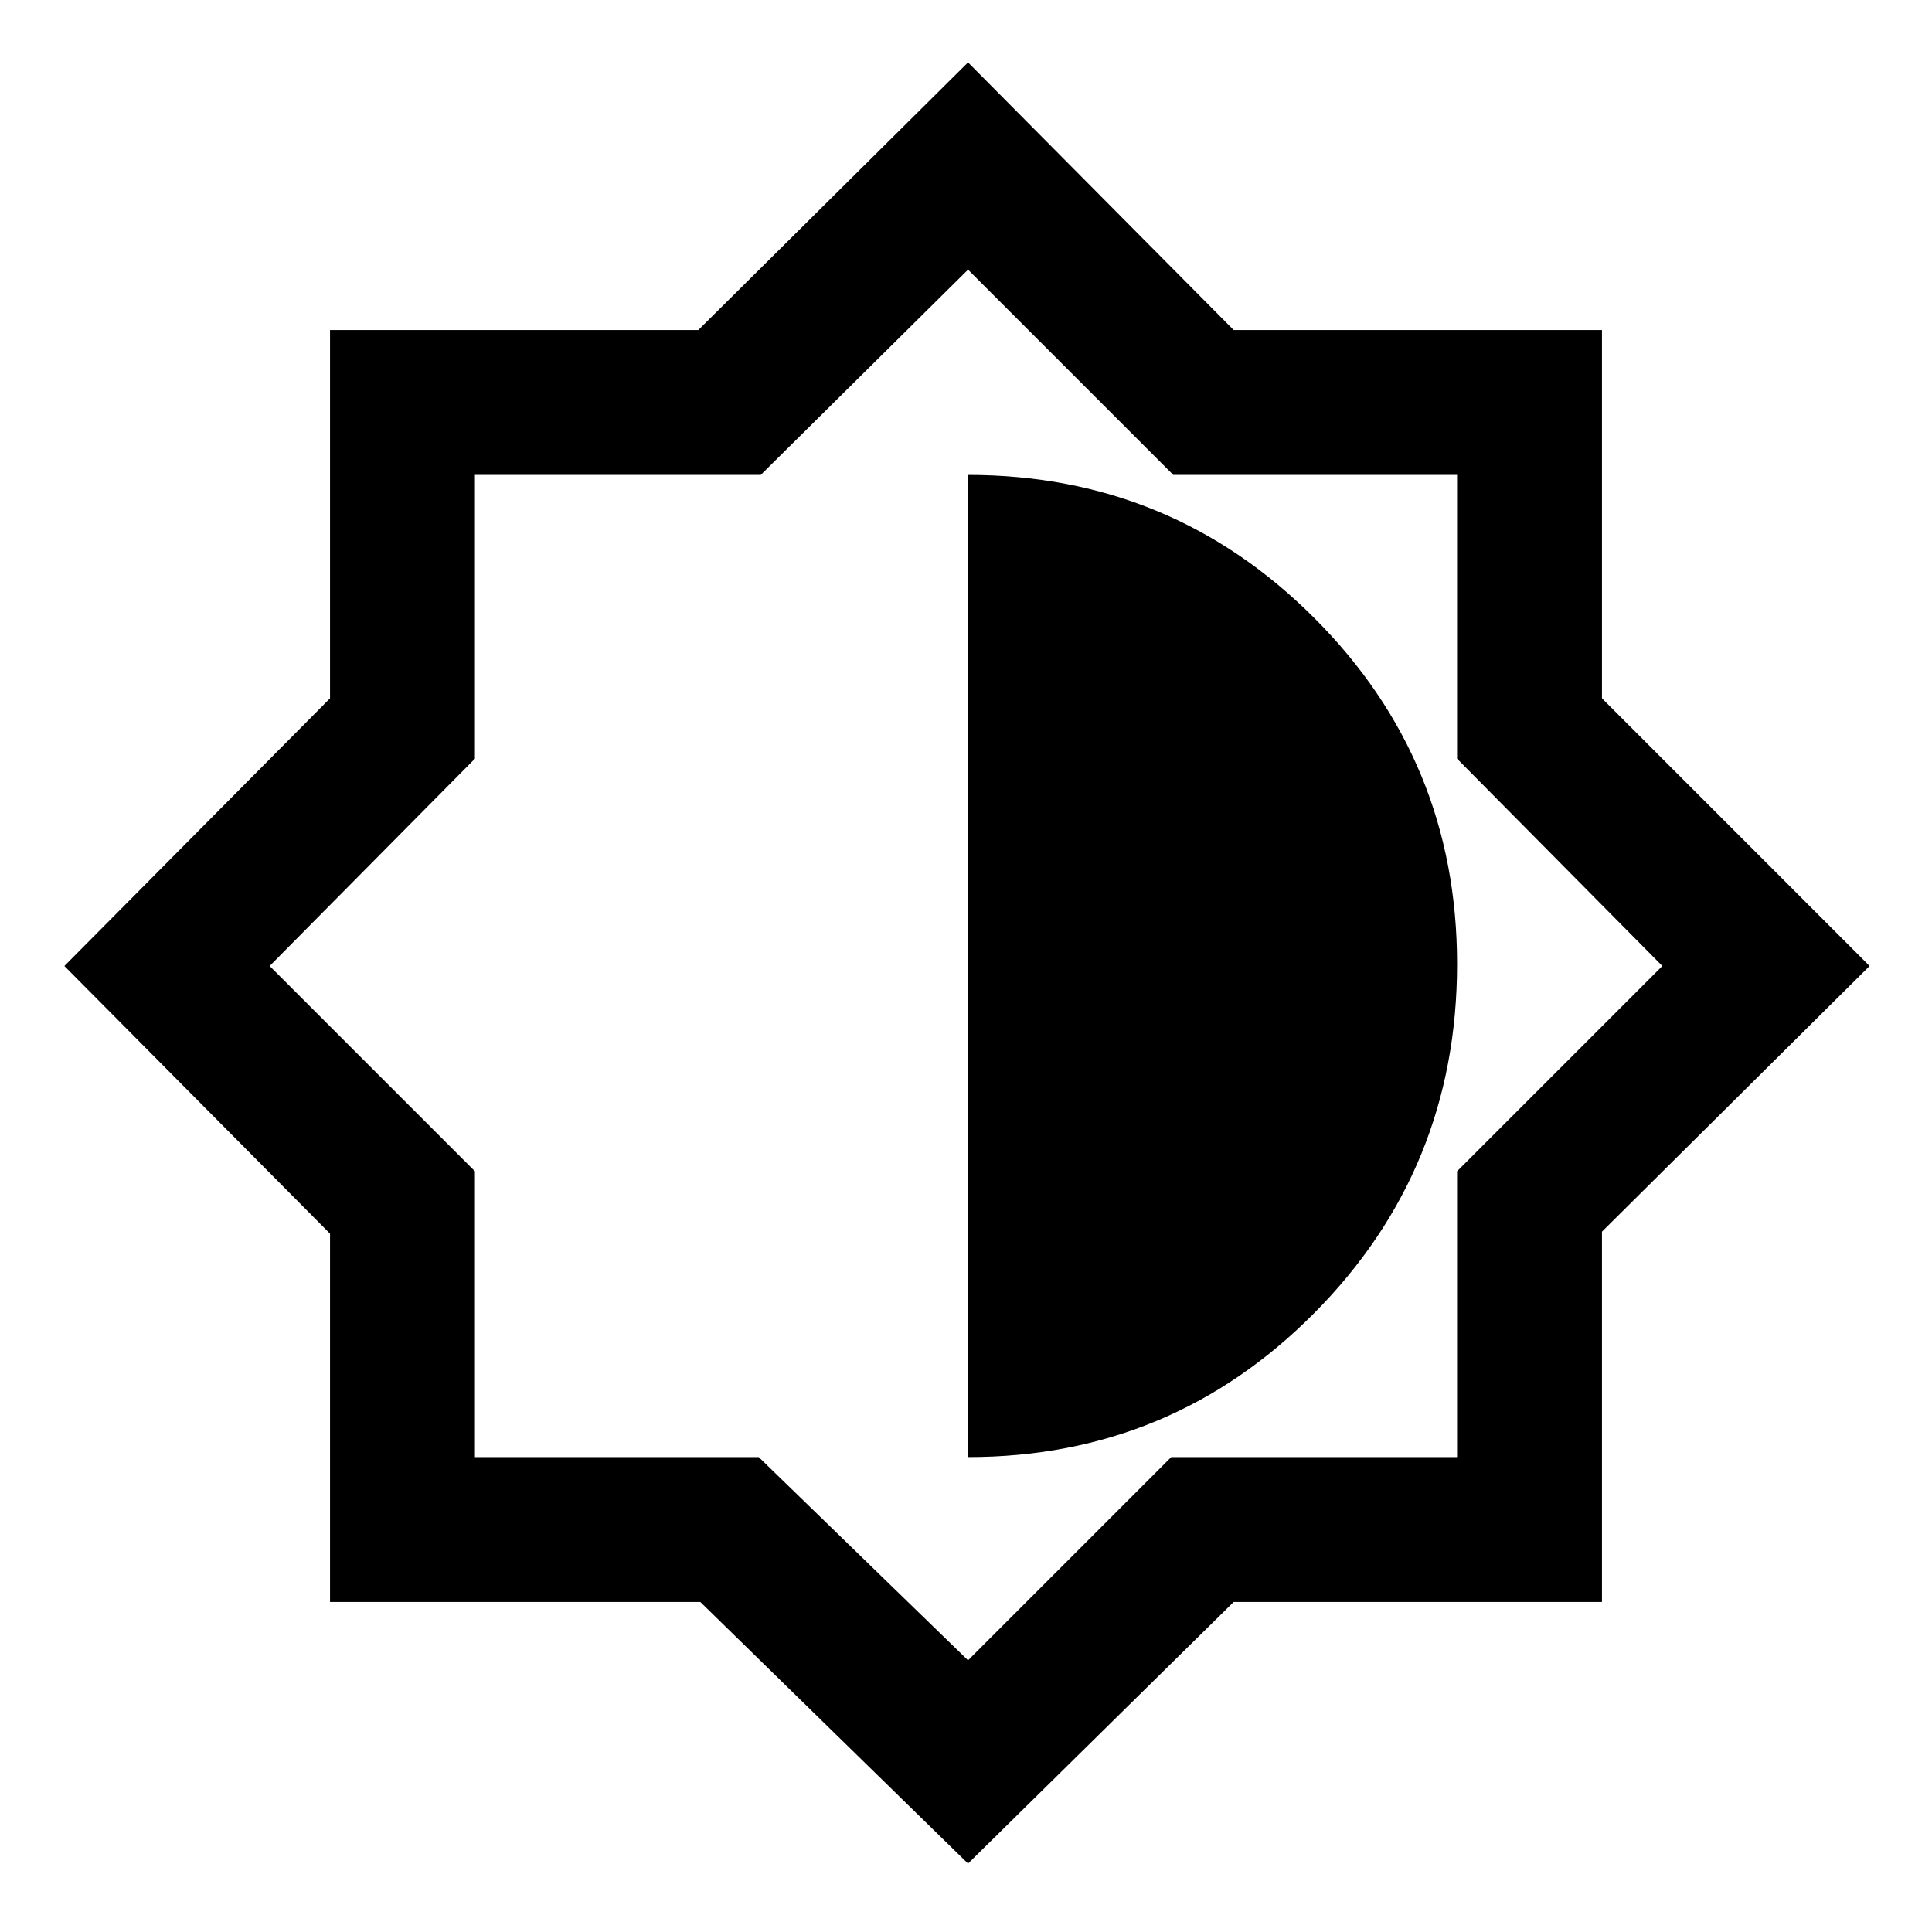 <svg xmlns="http://www.w3.org/2000/svg" height="40" width="40"><path d="M20.042 38.583 14.5 33.167H6.833V25.542L1.333 20L6.833 14.458V6.833H14.458L20.042 1.292L25.542 6.833H33.167V14.458L38.708 20L33.167 25.5V33.167H25.542ZM20.042 30.167Q24.25 30.167 27.208 27.188Q30.167 24.208 30.167 19.958Q30.167 15.75 27.208 12.792Q24.25 9.833 20.042 9.833ZM20.042 34.375 24.25 30.167H30.167V24.25L34.417 20L30.167 15.708V9.833H24.292L20.042 5.583L15.75 9.833H9.833V15.708L5.583 20L9.833 24.25V30.167H15.708ZM20 19.958Z"/></svg>